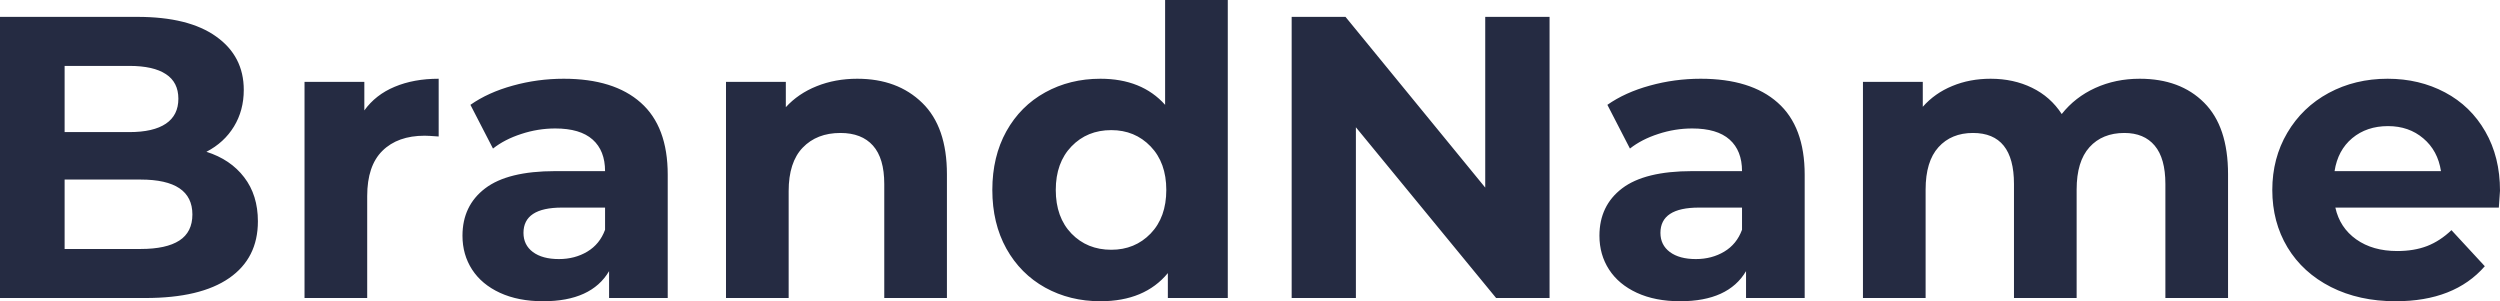 <svg width="149.381" height="18" viewBox="0 0 149.381 18" fill="none" xmlns="http://www.w3.org/2000/svg" xmlns:xlink="http://www.w3.org/1999/xlink">
	<desc>
			Created with Pixso.
	</desc>
	<defs/>
	<path id="BrandName" d="M12.334 9.07Q13.775 9.527 14.59 10.594Q15.41 11.66 15.41 13.225Q15.41 15.428 13.693 16.617Q11.977 17.807 8.689 17.807L0 17.807L0 1.008L8.209 1.008Q11.279 1.008 12.92 2.186Q14.566 3.357 14.566 5.373Q14.566 6.598 13.98 7.559Q13.395 8.52 12.334 9.07ZM3.861 3.938L3.861 7.893L7.729 7.893Q9.17 7.893 9.914 7.389Q10.658 6.885 10.658 5.9Q10.658 4.916 9.914 4.43Q9.17 3.938 7.729 3.938L3.861 3.938ZM8.402 14.877Q9.938 14.877 10.717 14.373Q11.496 13.869 11.496 12.815Q11.496 10.729 8.402 10.729L3.861 10.729L3.861 14.877L8.402 14.877ZM21.77 6.598Q22.444 5.66 23.581 5.186Q24.724 4.705 26.212 4.705L26.212 8.156Q25.585 8.109 25.374 8.109Q23.763 8.109 22.849 9.012Q21.941 9.908 21.941 11.713L21.941 17.807L18.196 17.807L18.196 4.893L21.77 4.893L21.77 6.598ZM33.681 4.705Q36.681 4.705 38.287 6.135Q39.898 7.559 39.898 10.441L39.898 17.807L36.394 17.807L36.394 16.201Q35.334 18 32.457 18Q30.968 18 29.873 17.496Q28.783 16.992 28.209 16.107Q27.634 15.217 27.634 14.086Q27.634 12.287 28.988 11.256Q30.341 10.225 33.177 10.225L36.154 10.225Q36.154 9 35.41 8.338Q34.666 7.676 33.177 7.676Q32.146 7.676 31.15 8.004Q30.154 8.326 29.457 8.877L28.109 6.264Q29.17 5.52 30.646 5.115Q32.123 4.705 33.681 4.705ZM33.394 15.48Q34.349 15.48 35.093 15.035Q35.838 14.59 36.154 13.729L36.154 12.404L33.582 12.404Q31.279 12.404 31.279 13.916Q31.279 14.637 31.841 15.059Q32.41 15.48 33.394 15.48ZM51.226 4.705Q53.628 4.705 55.105 6.146Q56.581 7.582 56.581 10.412L56.581 17.807L52.837 17.807L52.837 10.992Q52.837 9.457 52.163 8.701Q51.49 7.945 50.218 7.945Q48.806 7.945 47.962 8.824Q47.124 9.697 47.124 11.42L47.124 17.807L43.38 17.807L43.38 4.893L46.955 4.893L46.955 6.404Q47.699 5.59 48.8 5.15Q49.908 4.705 51.226 4.705ZM73.363 0L73.363 17.807L69.782 17.807L69.782 16.318Q68.394 18 65.751 18Q63.929 18 62.453 17.186Q60.976 16.365 60.132 14.854Q59.294 13.342 59.294 11.35Q59.294 9.357 60.132 7.846Q60.976 6.334 62.453 5.52Q63.929 4.705 65.751 4.705Q68.224 4.705 69.618 6.264L69.618 0L73.363 0ZM66.402 14.924Q67.814 14.924 68.751 13.957Q69.689 12.984 69.689 11.35Q69.689 9.721 68.751 8.748Q67.814 7.775 66.402 7.775Q64.96 7.775 64.023 8.748Q63.085 9.721 63.085 11.35Q63.085 12.984 64.023 13.957Q64.96 14.924 66.402 14.924ZM92.59 1.008L92.59 17.807L89.397 17.807L81.018 7.605L81.018 17.807L77.18 17.807L77.18 1.008L80.397 1.008L88.746 11.209L88.746 1.008L92.59 1.008ZM101.617 4.705Q104.617 4.705 106.223 6.135Q107.834 7.559 107.834 10.441L107.834 17.807L104.33 17.807L104.33 16.201Q103.27 18 100.393 18Q98.904 18 97.809 17.496Q96.719 16.992 96.145 16.107Q95.57 15.217 95.57 14.086Q95.57 12.287 96.924 11.256Q98.278 10.225 101.113 10.225L104.09 10.225Q104.09 9 103.346 8.338Q102.602 7.676 101.113 7.676Q100.082 7.676 99.086 8.004Q98.09 8.326 97.393 8.877L96.045 6.264Q97.106 5.52 98.582 5.115Q100.059 4.705 101.617 4.705ZM101.33 15.48Q102.285 15.48 103.029 15.035Q103.774 14.59 104.09 13.729L104.09 12.404L101.518 12.404Q99.215 12.404 99.215 13.916Q99.215 14.637 99.778 15.059Q100.346 15.48 101.33 15.48ZM127.851 4.705Q130.277 4.705 131.701 6.135Q133.131 7.559 133.131 10.412L133.131 17.807L129.387 17.807L129.387 10.992Q129.387 9.457 128.748 8.701Q128.115 7.945 126.937 7.945Q125.619 7.945 124.851 8.795Q124.084 9.645 124.084 11.326L124.084 17.807L120.34 17.807L120.34 10.992Q120.34 7.945 117.891 7.945Q116.596 7.945 115.828 8.795Q115.06 9.645 115.06 11.326L115.06 17.807L111.316 17.807L111.316 4.893L114.891 4.893L114.891 6.381Q115.611 5.566 116.654 5.139Q117.697 4.705 118.945 4.705Q120.316 4.705 121.418 5.244Q122.525 5.783 123.193 6.814Q123.99 5.807 125.197 5.256Q126.41 4.705 127.851 4.705ZM149.381 11.396Q149.381 11.473 149.311 12.404L139.543 12.404Q139.807 13.605 140.791 14.303Q141.775 15 143.24 15Q144.248 15 145.027 14.701Q145.807 14.396 146.48 13.752L148.473 15.908Q146.65 18 143.146 18Q140.961 18 139.279 17.15Q137.598 16.295 136.684 14.783Q135.775 13.271 135.775 11.35Q135.775 9.457 136.672 7.934Q137.574 6.404 139.145 5.555Q140.721 4.705 142.666 4.705Q144.559 4.705 146.094 5.52Q147.629 6.334 148.502 7.857Q149.381 9.381 149.381 11.396ZM142.689 7.535Q141.418 7.535 140.551 8.256Q139.689 8.977 139.496 10.225L145.854 10.225Q145.666 9 144.799 8.268Q143.938 7.535 142.689 7.535Z" fill="#252B42" fill-opacity="1" fill-rule="evenodd"/>
</svg>

